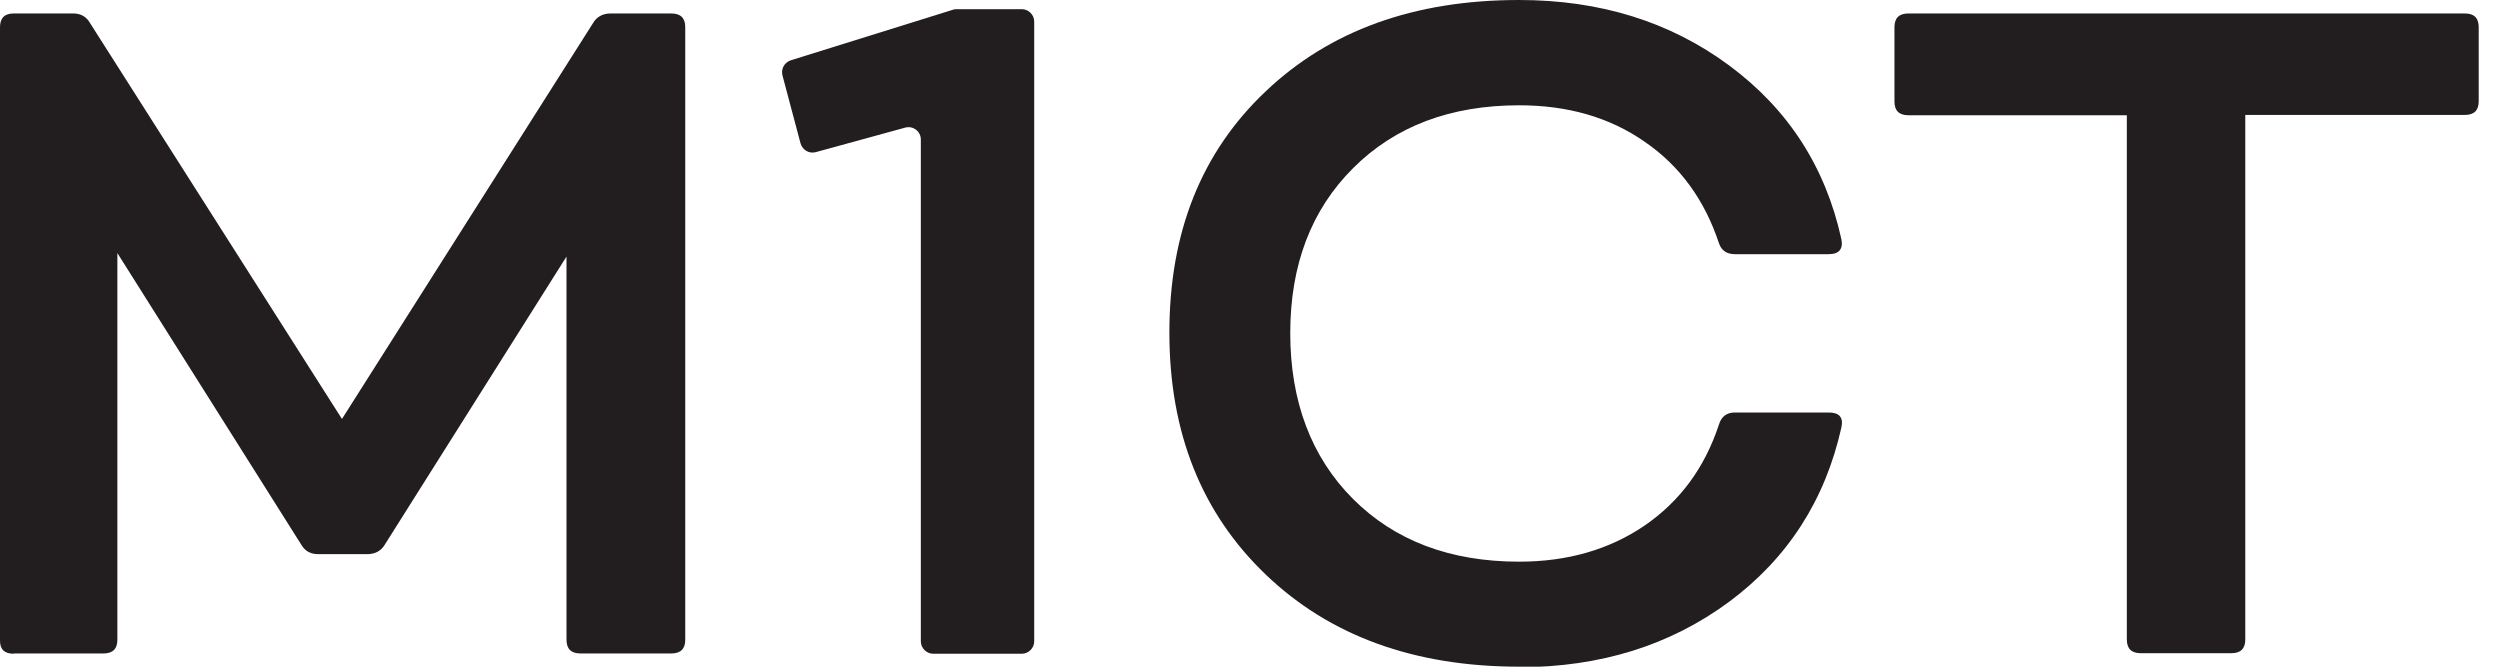 <svg width="60" height="16" viewBox="0 0 60 16" fill="none" xmlns="http://www.w3.org/2000/svg">
<g clip-path="url(#clip0_52_89)">
<path d="M0.33 15.69C0.103 15.69 -0.006 15.58 -7.31411e-06 15.36V0.653C-7.31411e-06 0.433 0.11 0.323 0.33 0.323H1.758C1.939 0.323 2.074 0.401 2.158 0.549L8.207 10.055L14.236 0.549C14.32 0.407 14.456 0.33 14.636 0.323H16.11C16.336 0.323 16.446 0.433 16.446 0.653V15.354C16.446 15.573 16.336 15.683 16.11 15.683H13.932C13.706 15.683 13.596 15.573 13.596 15.354V6.158L9.234 13.073C9.15 13.215 9.015 13.292 8.84 13.299H7.632C7.451 13.299 7.315 13.221 7.231 13.073L2.817 6.074V15.354C2.817 15.573 2.708 15.683 2.481 15.683H0.33V15.69Z" fill="#221E1F"/>
<path d="M21.725 3.063L19.58 3.651C19.418 3.696 19.257 3.599 19.212 3.438L18.779 1.809C18.74 1.654 18.824 1.499 18.979 1.447L22.895 0.226C22.895 0.226 22.934 0.22 22.953 0.22H24.523C24.685 0.22 24.821 0.355 24.821 0.517V15.393C24.821 15.554 24.685 15.69 24.523 15.69H22.397C22.236 15.69 22.1 15.554 22.1 15.393V3.347C22.1 3.153 21.913 3.011 21.725 3.063Z" fill="#221E1F"/>
<path d="M36.459 16C33.945 16 31.916 15.263 30.378 13.79C28.84 12.317 28.065 10.384 28.065 7.981C28.065 5.577 28.834 3.651 30.378 2.191C31.916 0.73 33.945 0 36.459 0C38.404 0 40.084 0.523 41.499 1.57C42.914 2.617 43.813 4.006 44.194 5.745C44.239 5.977 44.136 6.1 43.89 6.1H41.635C41.441 6.1 41.312 6.01 41.254 5.835C40.911 4.801 40.323 3.987 39.477 3.405C38.636 2.817 37.628 2.527 36.459 2.527C34.811 2.527 33.48 3.031 32.478 4.032C31.47 5.034 30.966 6.359 30.966 7.994C30.966 9.628 31.47 10.973 32.472 11.974C33.473 12.976 34.804 13.48 36.459 13.48C37.622 13.48 38.624 13.189 39.47 12.614C40.317 12.032 40.911 11.231 41.254 10.191C41.312 9.997 41.441 9.9 41.635 9.9H43.89C44.142 9.9 44.245 10.016 44.194 10.255C43.806 12 42.908 13.396 41.499 14.443C40.084 15.489 38.404 16.013 36.459 16.013V16Z" fill="#221E1F"/>
<path d="M59.154 0.323C59.38 0.323 59.489 0.433 59.489 0.653V2.43C59.489 2.649 59.38 2.759 59.154 2.759H53.887V15.347C53.887 15.567 53.777 15.677 53.551 15.677H51.38C51.154 15.677 51.044 15.567 51.044 15.347V2.766H45.803C45.577 2.766 45.467 2.656 45.467 2.436V0.653C45.467 0.433 45.577 0.323 45.803 0.323H59.154Z" fill="#221E1F"/>
</g>
<defs>
<clipPath id="clip0_52_89">
<rect width="59.489" height="16" fill="white"/>
</clipPath>
</defs>
</svg>
